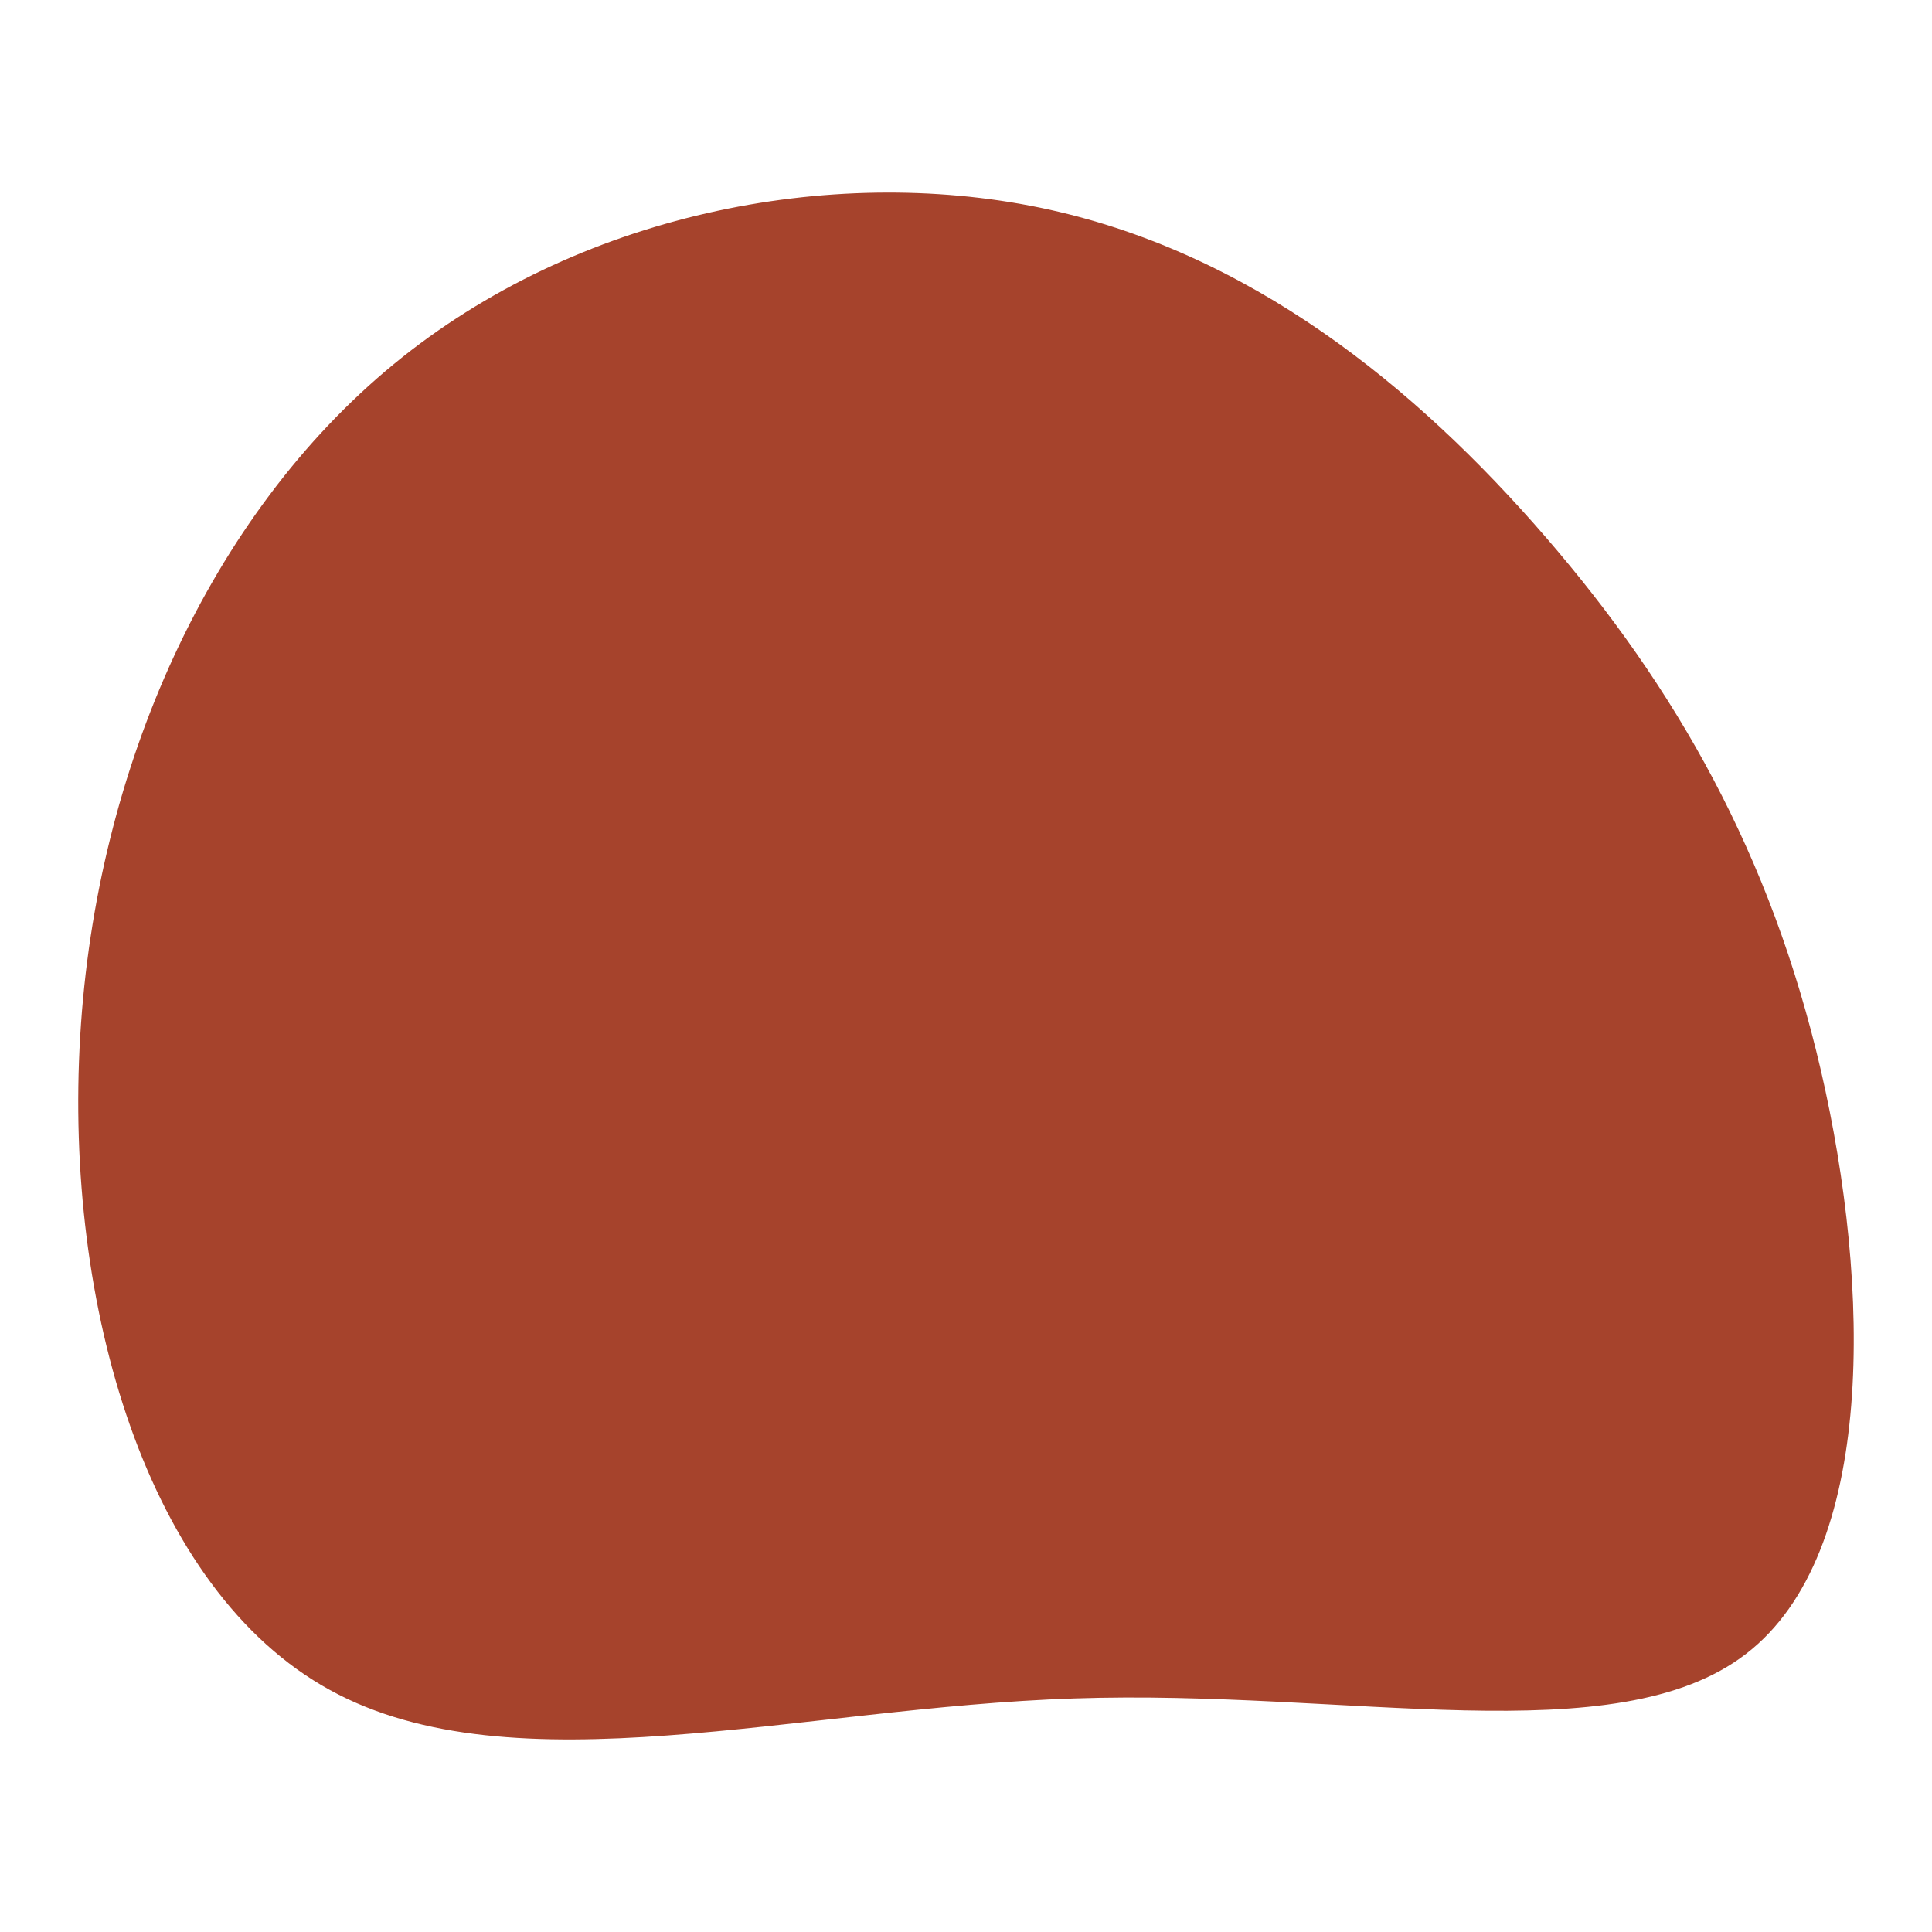 <svg id="visual" viewBox="0 0 600 600" width="600" height="600" xmlns="http://www.w3.org/2000/svg" xmlns:xlink="http://www.w3.org/1999/xlink" version="1.1"><g transform="translate(336.309 316.876)"><path d="M143.7 -150.1C184.2 -103.2 213.6 -51.6 229.2 15.6C244.7 82.7 246.5 165.5 206 196.7C165.5 228 82.7 207.7 -2.8 210.6C-88.4 213.4 -176.8 239.3 -233.8 208C-290.8 176.8 -316.4 88.4 -311.4 4.9C-306.5 -78.5 -271 -157 -214 -203.8C-157 -250.6 -78.5 -265.8 -13.4 -252.4C51.6 -239 103.2 -196.9 143.7 -150.1" fill="#A6432C"></path></g></svg>